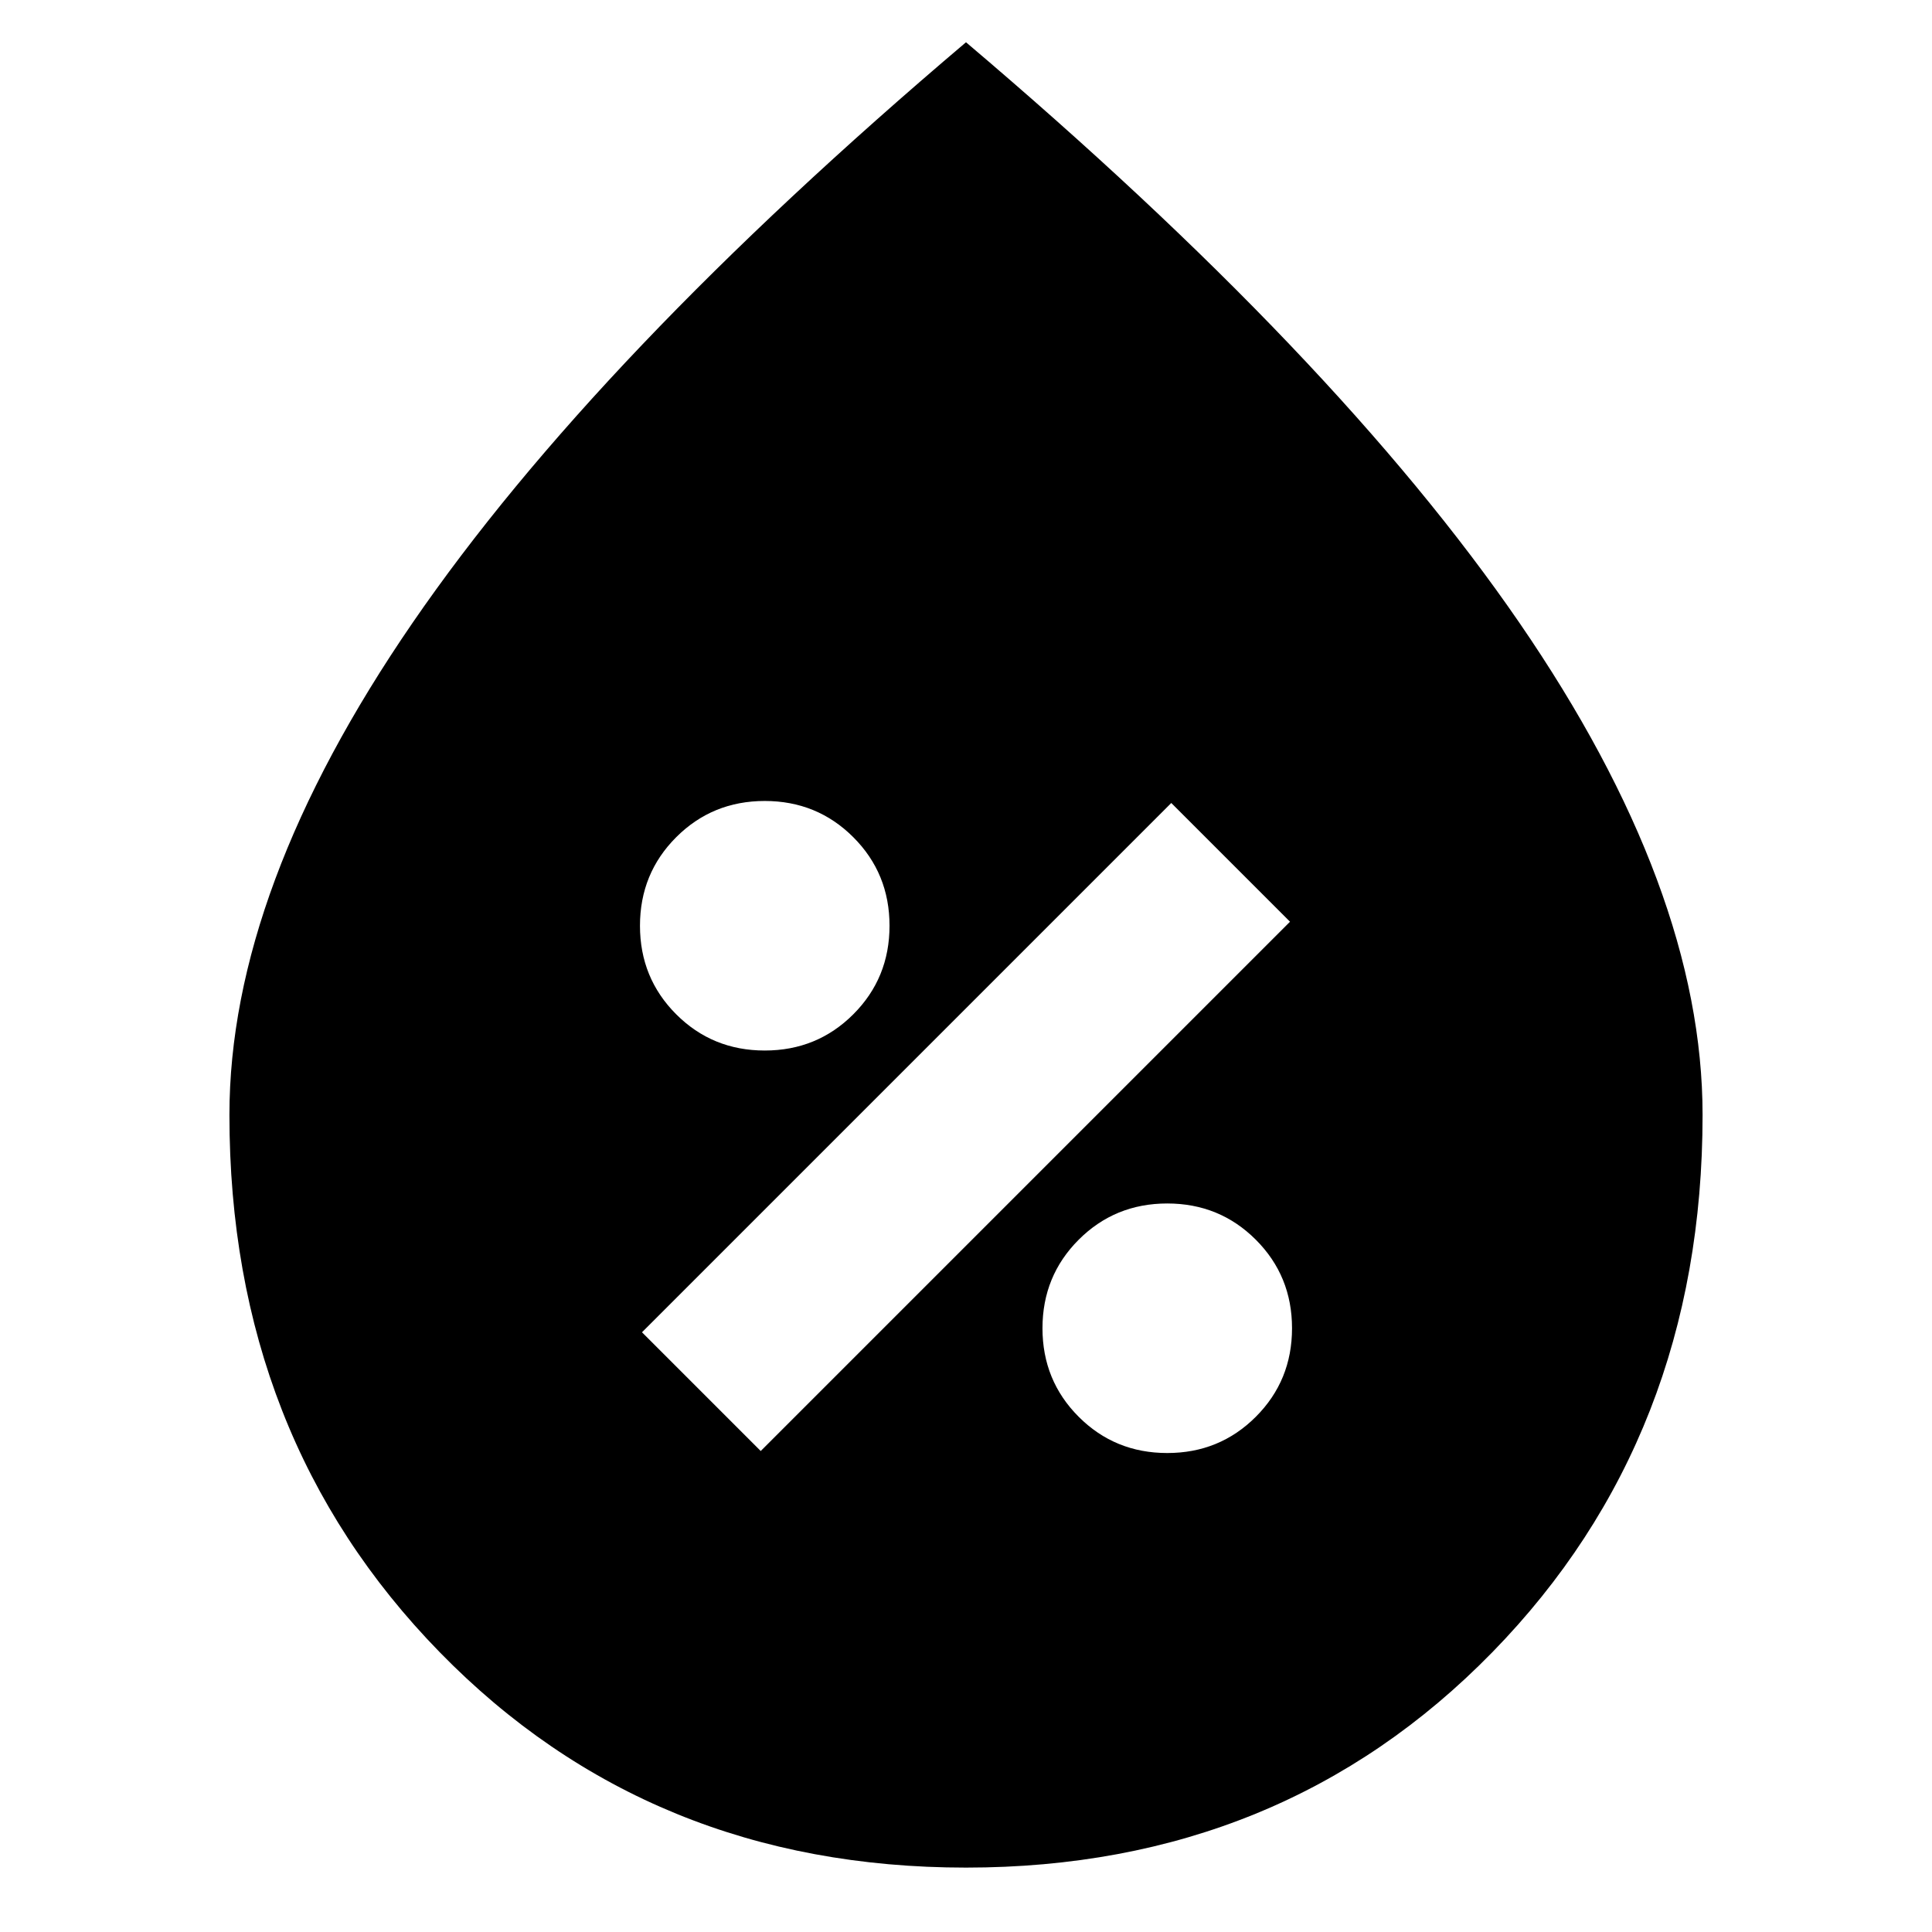 <svg xmlns="http://www.w3.org/2000/svg" height="24" width="24"><path d="M14.5 18.05q.65 0 1.1-.45.45-.45.45-1.1 0-.65-.45-1.1-.45-.45-1.1-.45-.65 0-1.1.45-.45.45-.45 1.1 0 .65.45 1.1.45.45 1.1.45Zm-5.05-.025 6.575-6.575-1.475-1.475-6.575 6.575Zm.05-4.975q.65 0 1.1-.45.45-.45.45-1.1 0-.65-.45-1.1-.45-.45-1.1-.45-.65 0-1.1.45-.45.45-.45 1.1 0 .65.45 1.1.45.45 1.1.45ZM12 23.2q-3.925 0-6.537-2.675Q2.85 17.85 2.85 13.85q0-2.8 2.275-6.113Q7.4 4.425 12 .525q4.6 3.9 6.875 7.212 2.275 3.313 2.275 6.113 0 4-2.612 6.675Q15.925 23.2 12 23.2Z"/></svg>